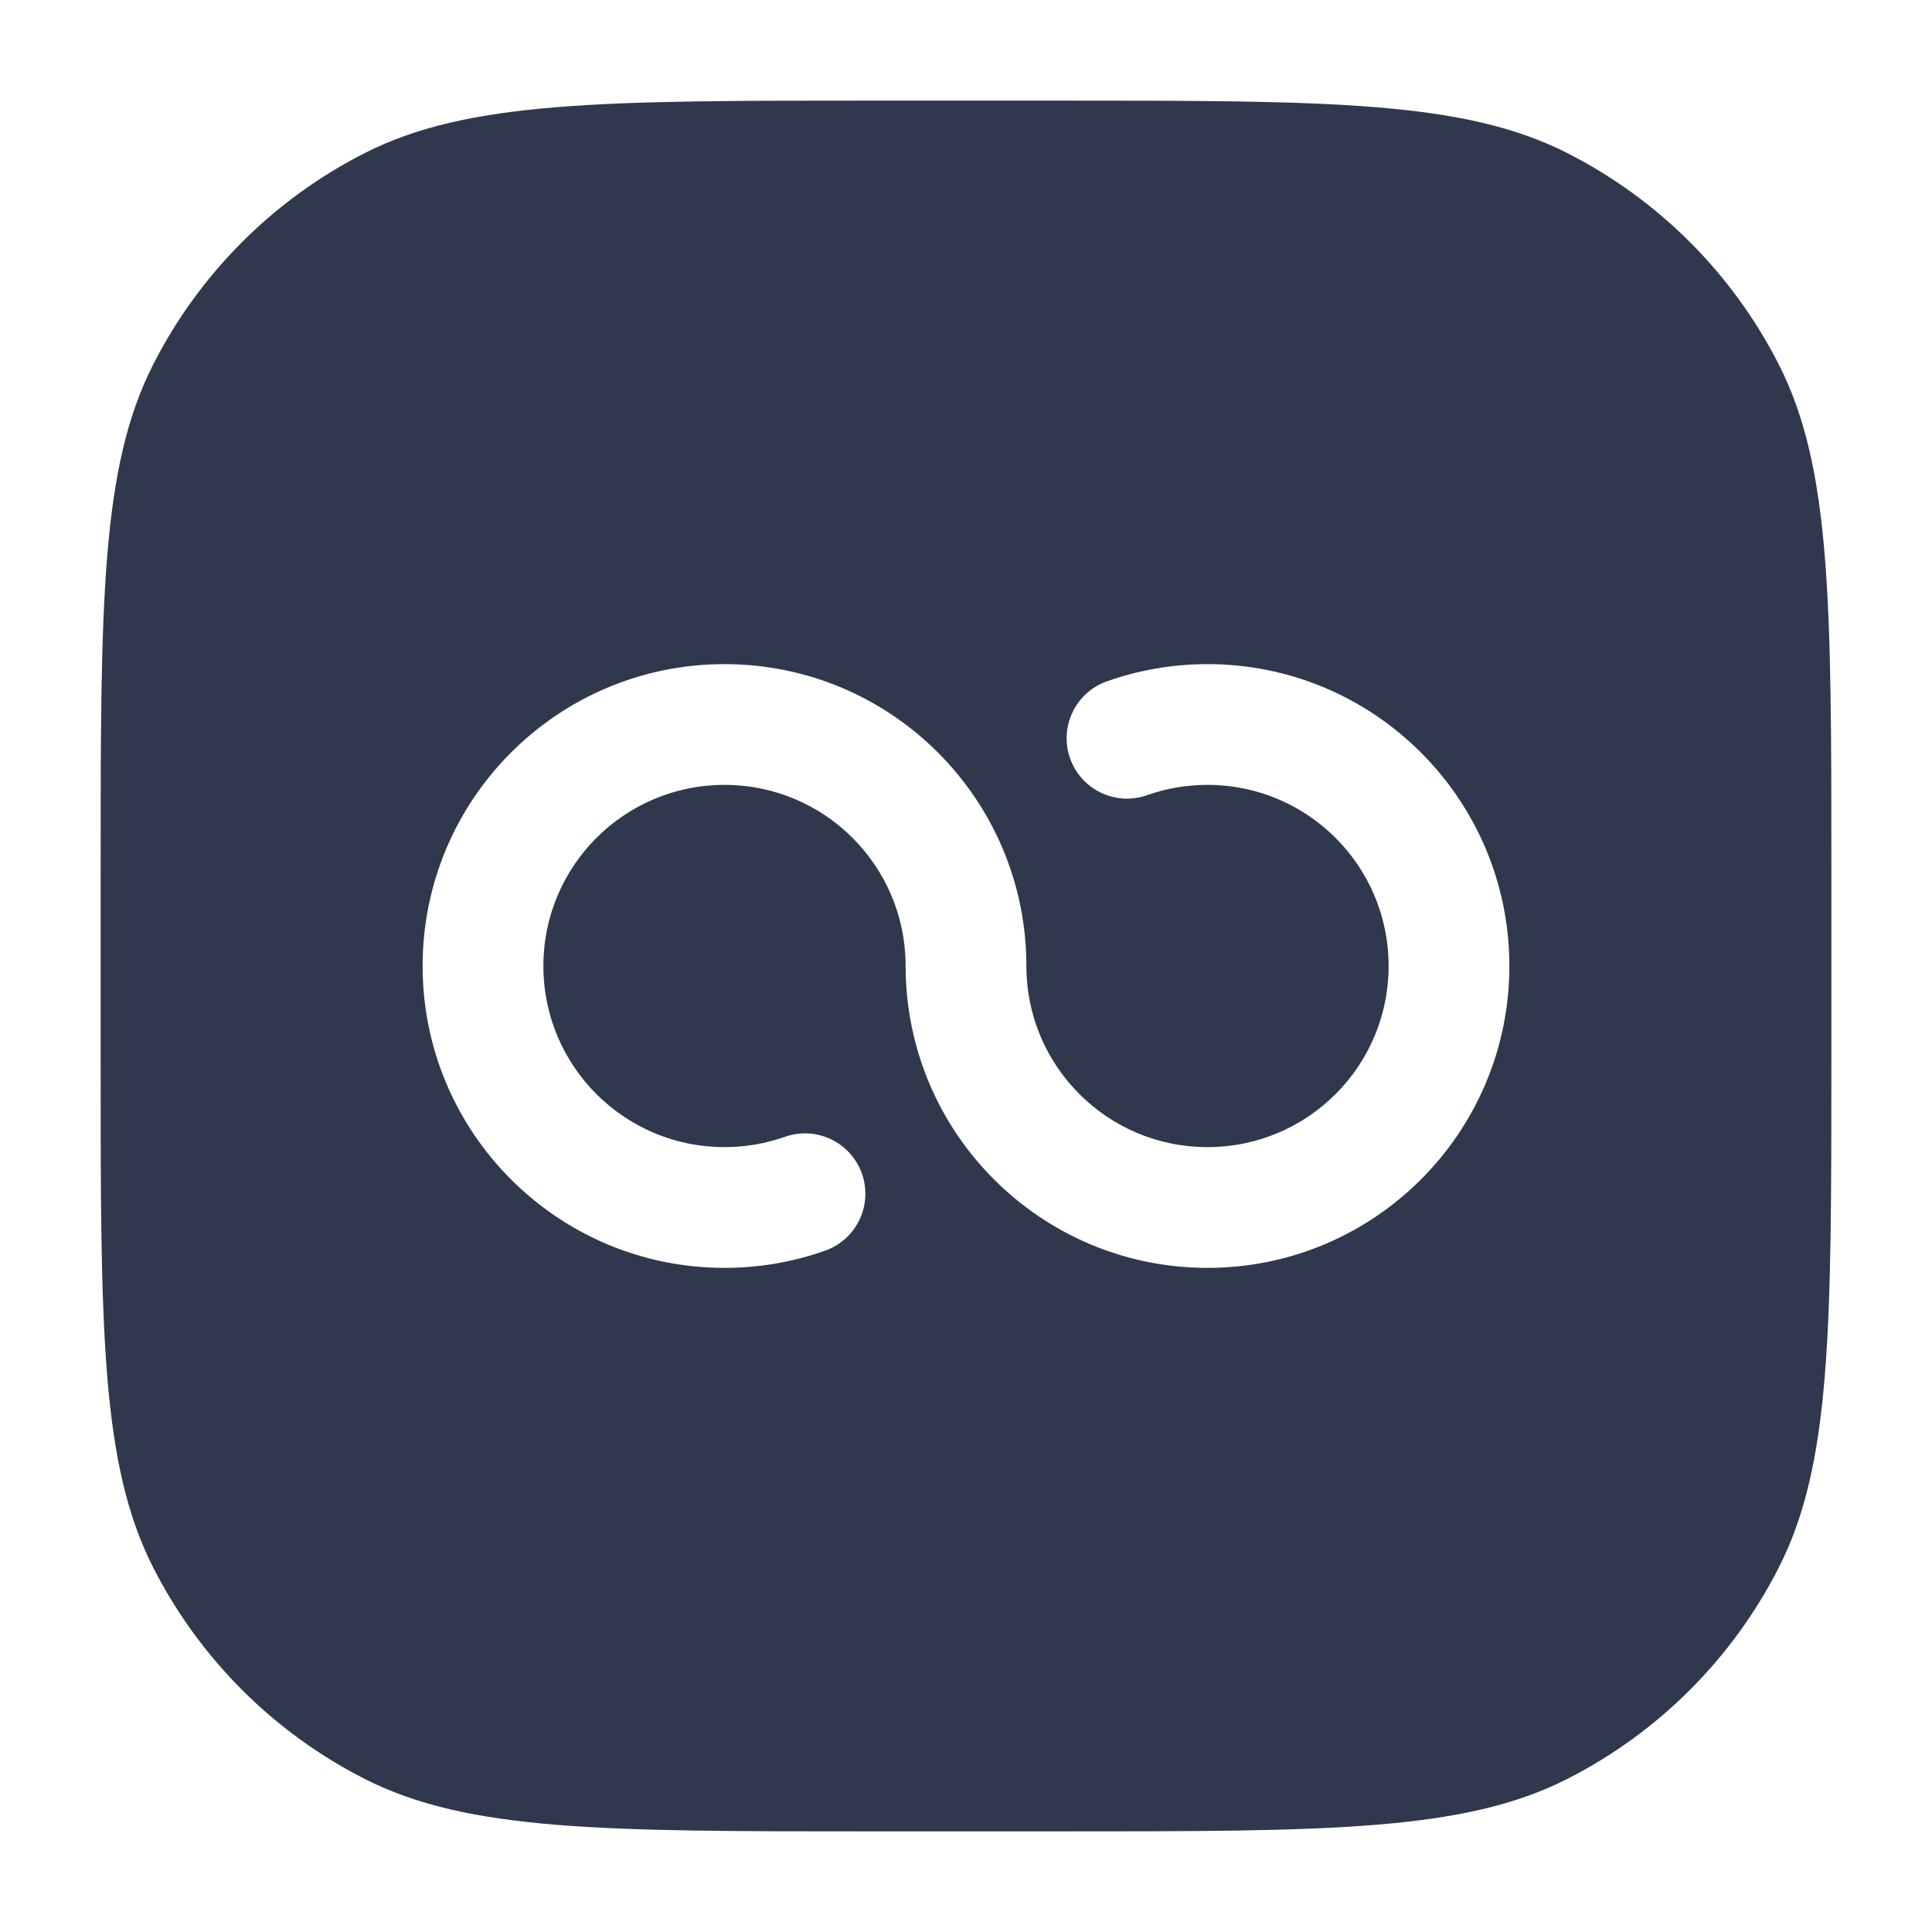 <svg width="24" height="24" viewBox="0 0 24 24" fill="none" xmlns="http://www.w3.org/2000/svg">
<path fill-rule="evenodd" clip-rule="evenodd" d="M4.526 1.904C5.81 1.25 7.49 1.25 10.85 1.25L13.15 1.25C16.51 1.25 18.191 1.25 19.474 1.904C20.603 2.479 21.521 3.397 22.096 4.526C22.75 5.81 22.75 7.49 22.75 10.85L22.75 13.15C22.75 16.51 22.75 18.191 22.096 19.474C21.521 20.603 20.603 21.521 19.474 22.096C18.191 22.75 16.51 22.75 13.15 22.75L10.85 22.75C7.49 22.75 5.81 22.75 4.526 22.096C3.397 21.521 2.479 20.603 1.904 19.474C1.25 18.191 1.25 16.51 1.25 13.15L1.25 10.85C1.25 7.49 1.25 5.81 1.904 4.526C2.479 3.397 3.397 2.479 4.526 1.904ZM9 14.25C7.757 14.25 6.75 13.243 6.75 12C6.75 10.757 7.757 9.75 9 9.75C10.243 9.75 11.25 10.757 11.25 12C11.25 14.071 12.929 15.75 15 15.75C17.071 15.75 18.75 14.071 18.75 12C18.75 9.929 17.071 8.25 15 8.25C14.563 8.25 14.142 8.325 13.75 8.464C13.36 8.602 13.155 9.03 13.293 9.421C13.431 9.811 13.859 10.016 14.25 9.878C14.484 9.795 14.736 9.75 15 9.75C16.243 9.75 17.25 10.757 17.25 12C17.25 13.243 16.243 14.25 15 14.25C13.757 14.25 12.75 13.243 12.75 12C12.75 9.929 11.071 8.25 9 8.25C6.929 8.25 5.25 9.929 5.25 12C5.25 14.071 6.929 15.75 9 15.75C9.437 15.75 9.858 15.675 10.25 15.536C10.64 15.398 10.845 14.97 10.707 14.579C10.569 14.189 10.141 13.984 9.75 14.122C9.516 14.205 9.264 14.25 9 14.25Z" fill="#2F384C"/>
</svg>
